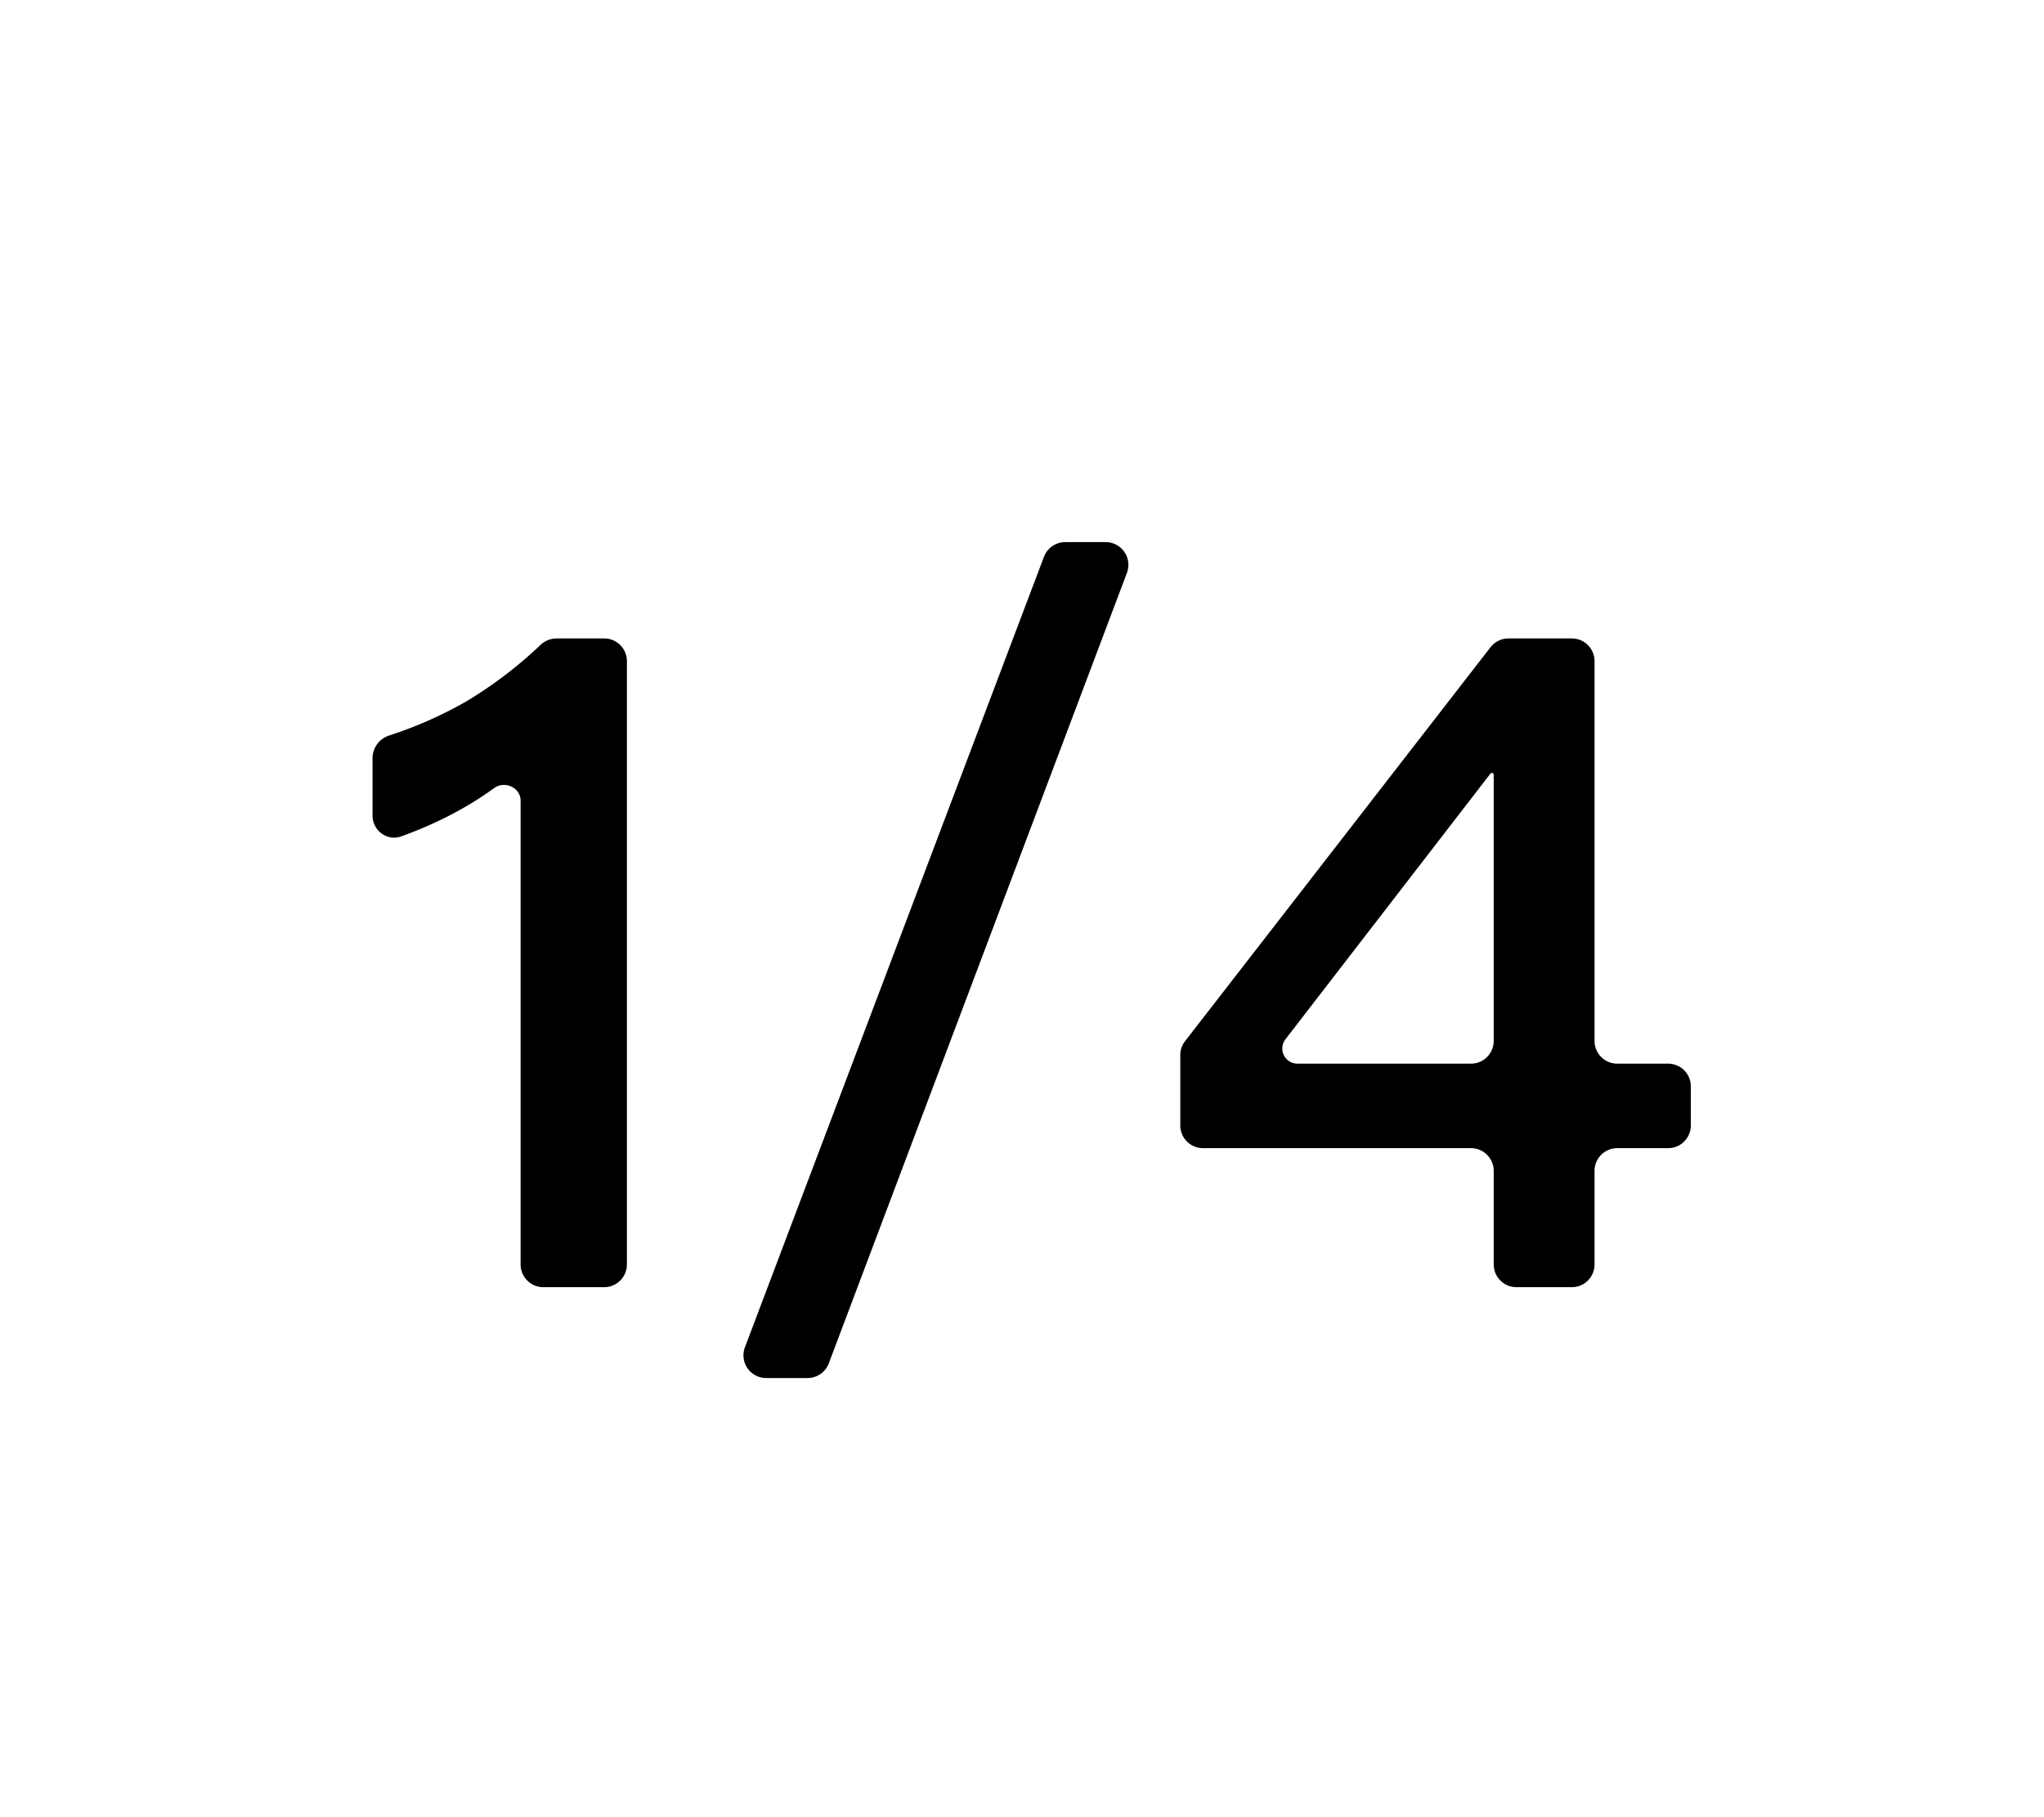 <svg viewBox="0 0 27 24" fill="currentColor" xmlns="http://www.w3.org/2000/svg"><g class="widthRatioP1"><path class="primary" d="M7.353 8.432a.313.313 0 0 0-.218.09 5.559 5.559 0 0 1-.99.75 5.43 5.43 0 0 1-.998.44.316.316 0 0 0-.226.298v.76c0 .2.192.343.38.276.462-.166.87-.379 1.226-.637.14-.103.35-.007.35.166V16.7a.3.3 0 0 0 .3.3h.804a.3.3 0 0 0 .3-.3V8.732a.3.3 0 0 0-.3-.3h-.628ZM14.07 7.16a.3.3 0 0 0-.28.194l-3.95 10.44a.3.3 0 0 0 .281.406h.547a.3.3 0 0 0 .28-.194l3.938-10.44a.3.3 0 0 0-.28-.406h-.536Zm5.856 1.272a.3.3 0 0 0-.237.116l-4.035 5.203a.3.3 0 0 0-.063.184v.929a.3.3 0 0 0 .3.3h3.54a.3.3 0 0 1 .3.3V16.7a.3.3 0 0 0 .3.3h.732a.3.3 0 0 0 .3-.3v-1.236a.3.3 0 0 1 .3-.3h.672a.3.3 0 0 0 .3-.3v-.516a.3.3 0 0 0-.3-.3h-.672a.3.3 0 0 1-.3-.3V8.732a.3.3 0 0 0-.3-.3h-.837Zm-.238 1.785a.024.024 0 0 1 .043.015v3.516a.3.3 0 0 1-.3.3h-2.293a.2.2 0 0 1-.158-.322l2.708-3.509Z"/></g></svg>